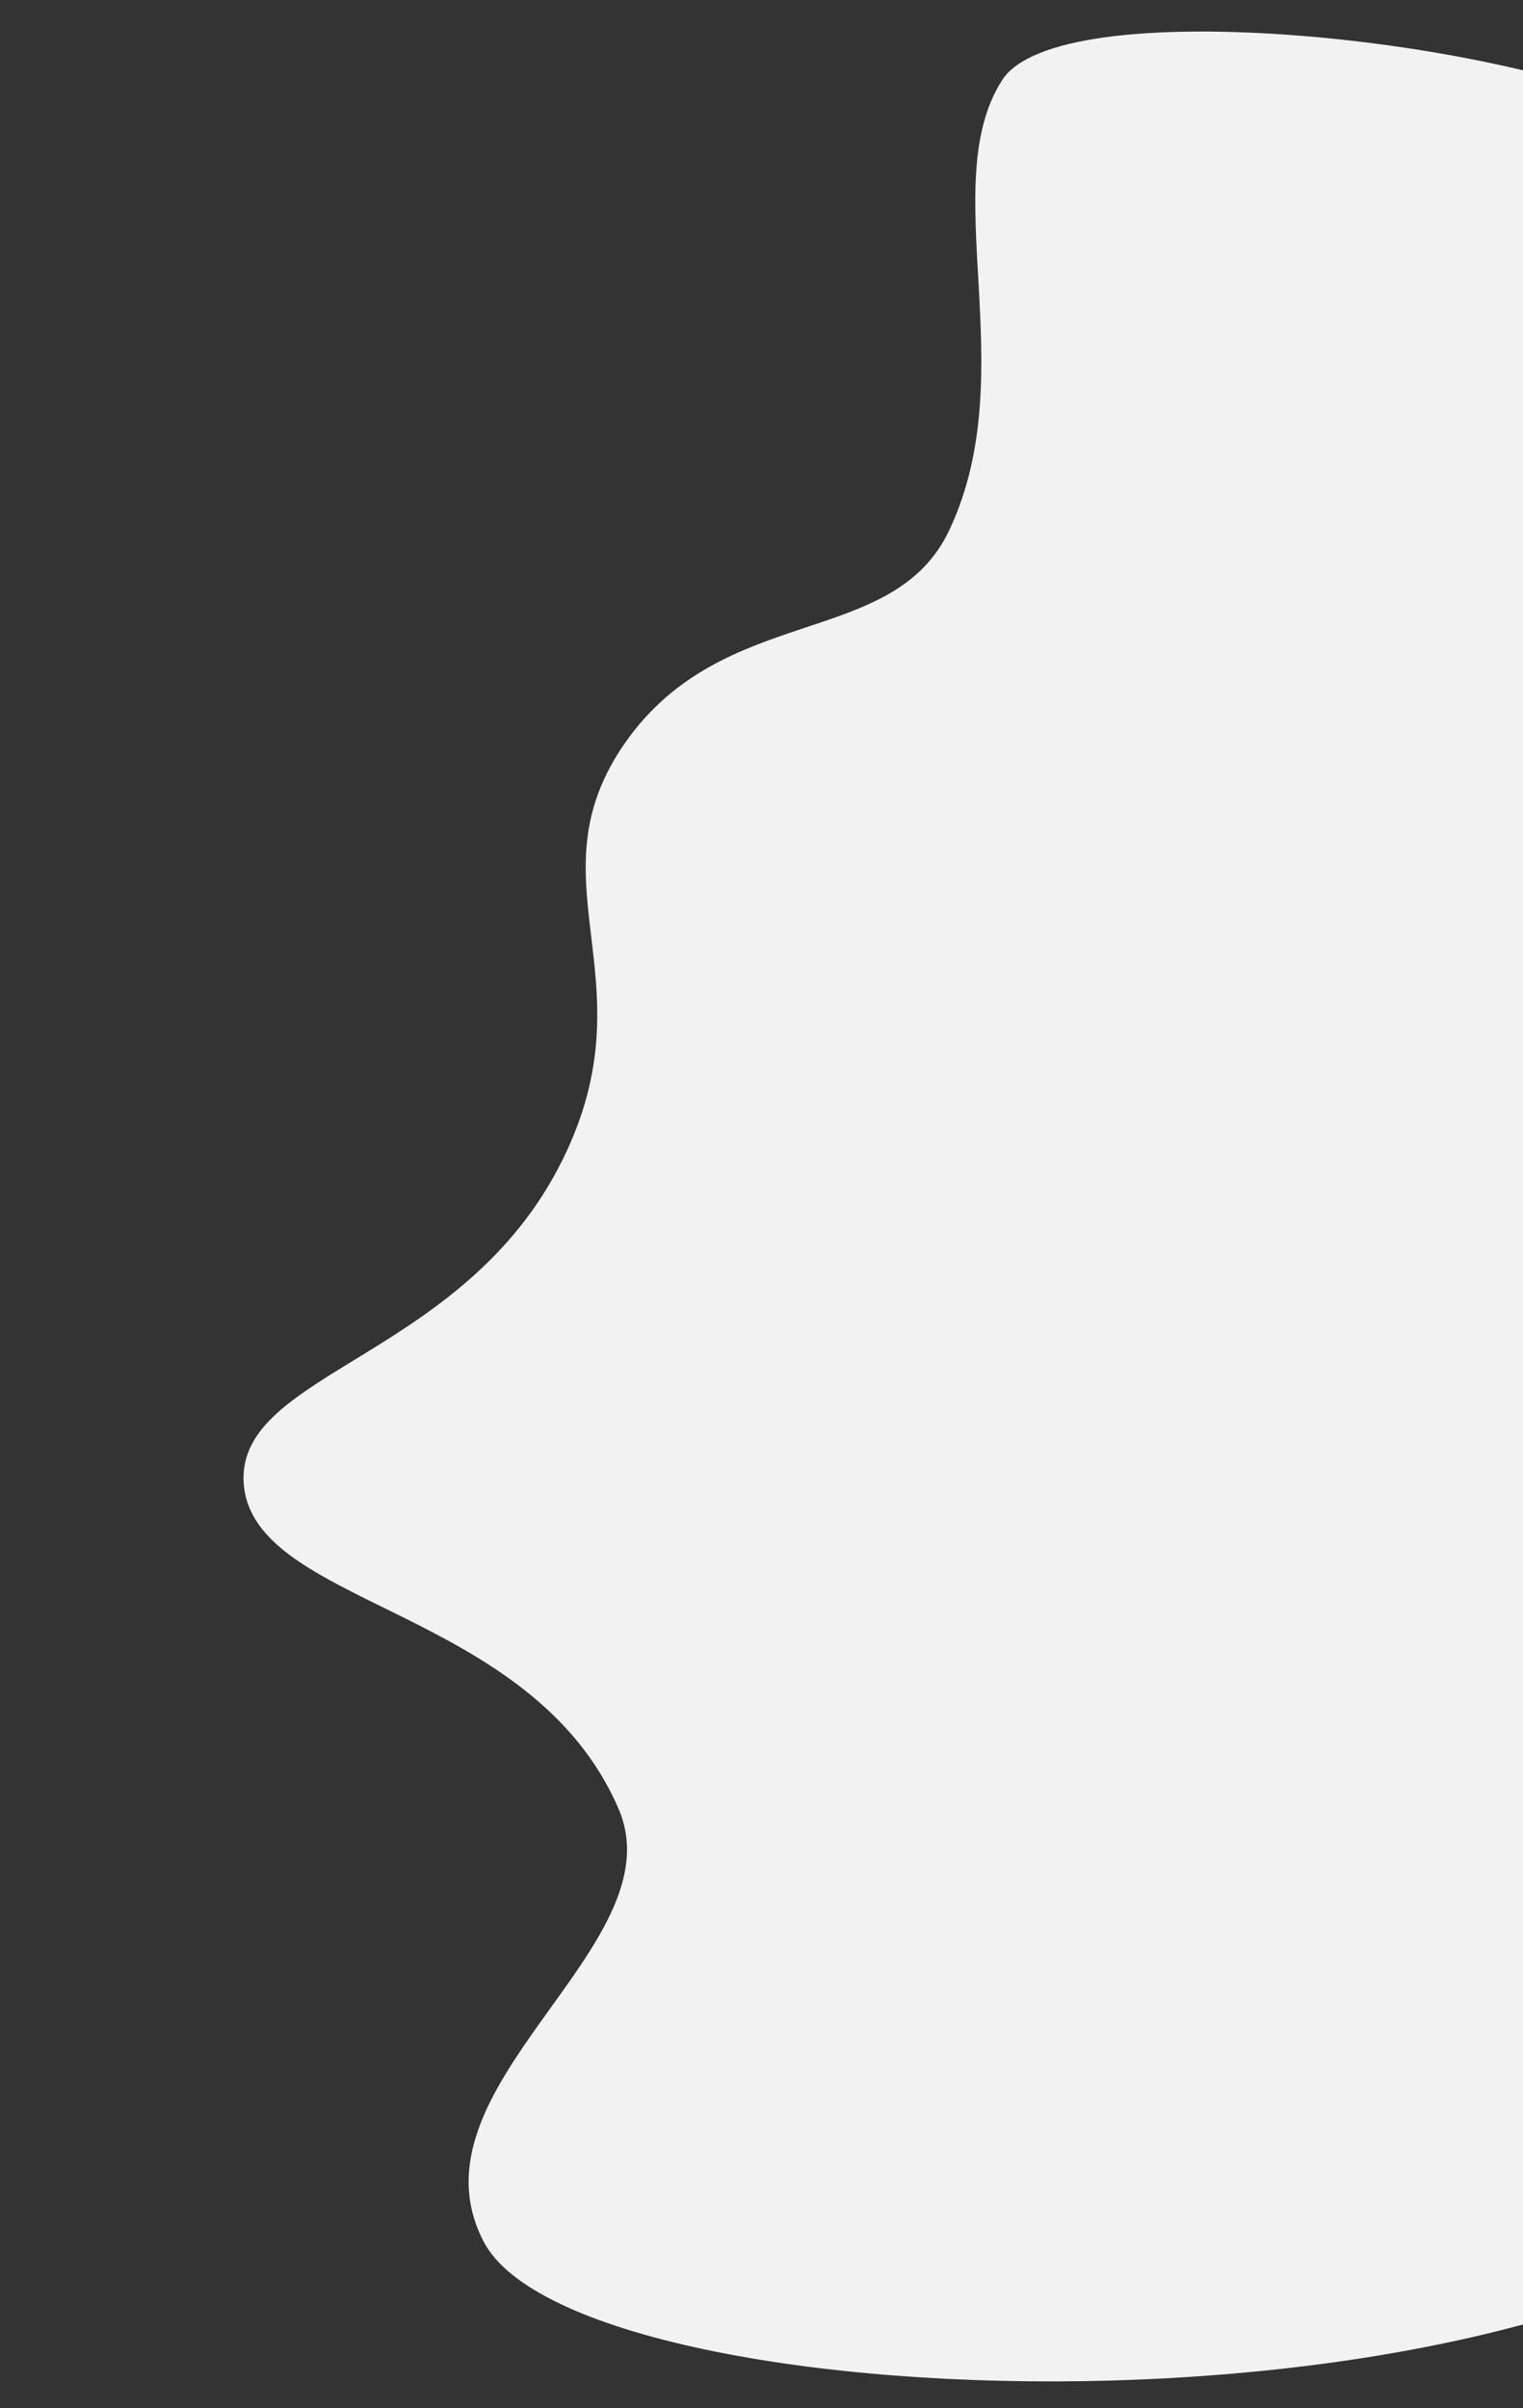 <?xml version="1.0" encoding="utf-8"?>
<!-- Generator: Adobe Illustrator 22.0.1, SVG Export Plug-In . SVG Version: 6.00 Build 0)  -->
<svg version="1.1" id="Layer_1" xmlns="http://www.w3.org/2000/svg" xmlns:xlink="http://www.w3.org/1999/xlink" x="0px" y="0px"
	 viewBox="0 0 127.5 201.5" style="enable-background:new 0 0 127.5 201.5;" xml:space="preserve">
<rect x="0" y="0" width="127.5" height="201.5" fill="#333333" stroke="none"/>
<style type="text/css">
	.st0{fill:#F2F2F2;}
</style>
<path class="st0" d="M83.9,6.7c-5.6,8.7,1.8,24.4-4.4,37.6c-4.7,10.1-18.9,6-27.2,17.9c-7.9,11.4,1.9,19.4-4.8,34
	c-8,17.5-27.7,18.4-27.1,27.9c0.7,10.4,24.1,10.3,31.4,27.3c4.9,11.5-18.1,23.2-11.3,36.2c8.2,15.6,94.1,18.1,114.3-8.3
	C189.6,134.1,188,32,137.8,9.2C124.1,3,88.6-0.6,83.9,6.7z"/>
</svg>
